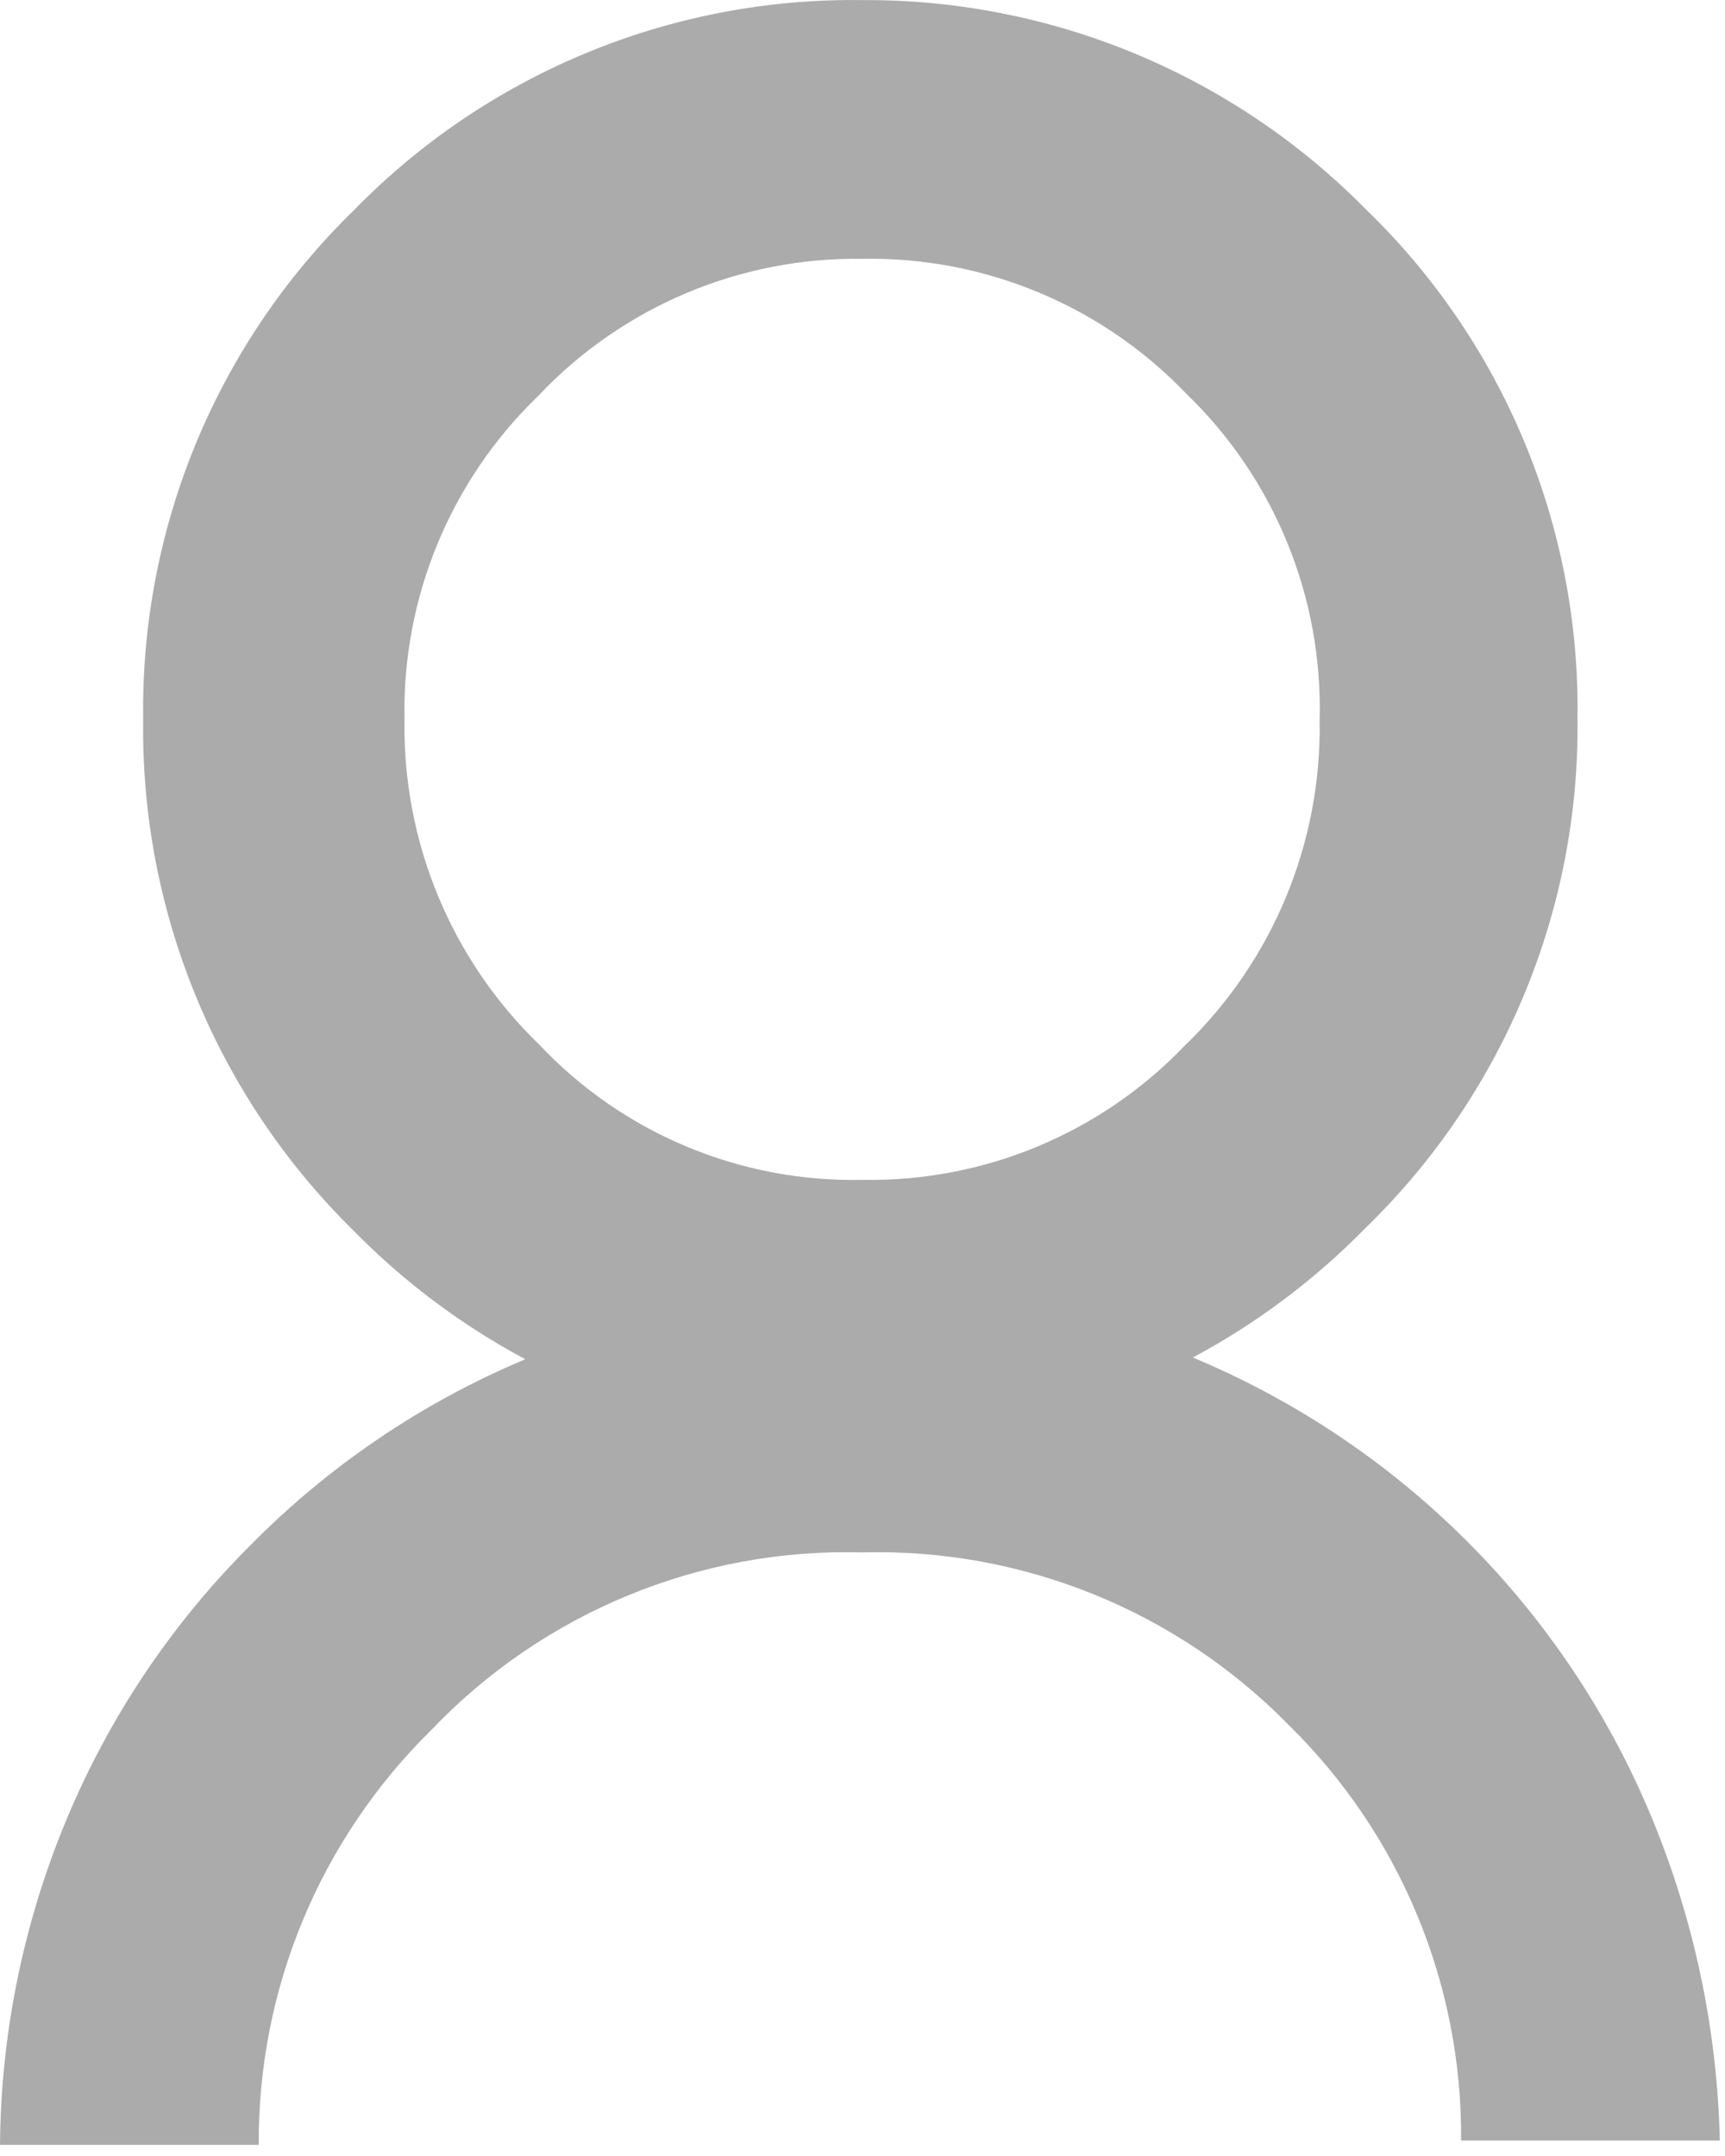 <?xml version="1.0" encoding="UTF-8"?>
<svg width="20px" height="25px" viewBox="0 0 20 25" version="1.1" xmlns="http://www.w3.org/2000/svg" xmlns:xlink="http://www.w3.org/1999/xlink">
    <!-- Generator: Sketch 46.2 (44496) - http://www.bohemiancoding.com/sketch -->
    <title>ic-mycourse</title>
    <desc>Created with Sketch.</desc>
    <defs></defs>
    <g id="內頁" stroke="none" stroke-width="1" fill="none" fill-rule="evenodd">
        <g id="Large-Devices:-Desktops---12-col" transform="translate(-659, -28)" fill-rule="nonzero" fill="#ABABAB">
            <g id="Header">
                <g id="Nav-r" transform="translate(632, 15)">
                    <g id="Group-5" transform="translate(27, 13)">
                        <g id="btn-我的課程">
                            <g id="ic-mycourse">
                                <path d="M2.91,17.911 C1.994,18.823 1.267,19.907 0.77,21.101 C0.272,22.296 0.01,23.576 0,24.871 L3,24.871 C2.989,23.063 3.711,21.328 5,20.061 C6.3,18.697 8.117,17.948 10,18.001 C11.853,17.952 13.643,18.677 14.94,20.001 C16.234,21.269 16.956,23.009 16.94,24.821 L19.94,24.821 C19.91,23.525 19.639,22.247 19.14,21.051 C18.138,18.651 16.23,16.743 13.83,15.741 L13.83,15.741 C14.569,15.346 15.244,14.84 15.83,14.241 C17.429,12.69 18.319,10.548 18.29,8.321 C18.319,6.099 17.429,3.964 15.83,2.421 C14.292,0.862 12.19,-0.011 10,0.001 C7.782,-0.03 5.648,0.852 4.1,2.441 C2.511,3.989 1.629,6.123 1.66,8.341 C1.629,10.563 2.507,12.701 4.09,14.261 C4.676,14.86 5.351,15.366 6.09,15.761 L6.09,15.761 C4.899,16.261 3.818,16.992 2.91,17.911 Z M4.69,8.351 C4.659,6.936 5.221,5.573 6.24,4.591 C7.215,3.557 8.579,2.98 10,3.001 C11.413,2.976 12.772,3.541 13.75,4.561 C14.777,5.55 15.339,6.926 15.3,8.351 C15.325,9.769 14.76,11.135 13.74,12.121 C12.766,13.14 11.41,13.706 10,13.681 C8.584,13.712 7.221,13.142 6.25,12.111 C5.233,11.127 4.668,9.766 4.69,8.351 L4.69,8.351 Z" id="ic-user"></path>
                            </g>
                        </g>
                    </g>
                </g>
            </g>
        </g>
    </g>
</svg>